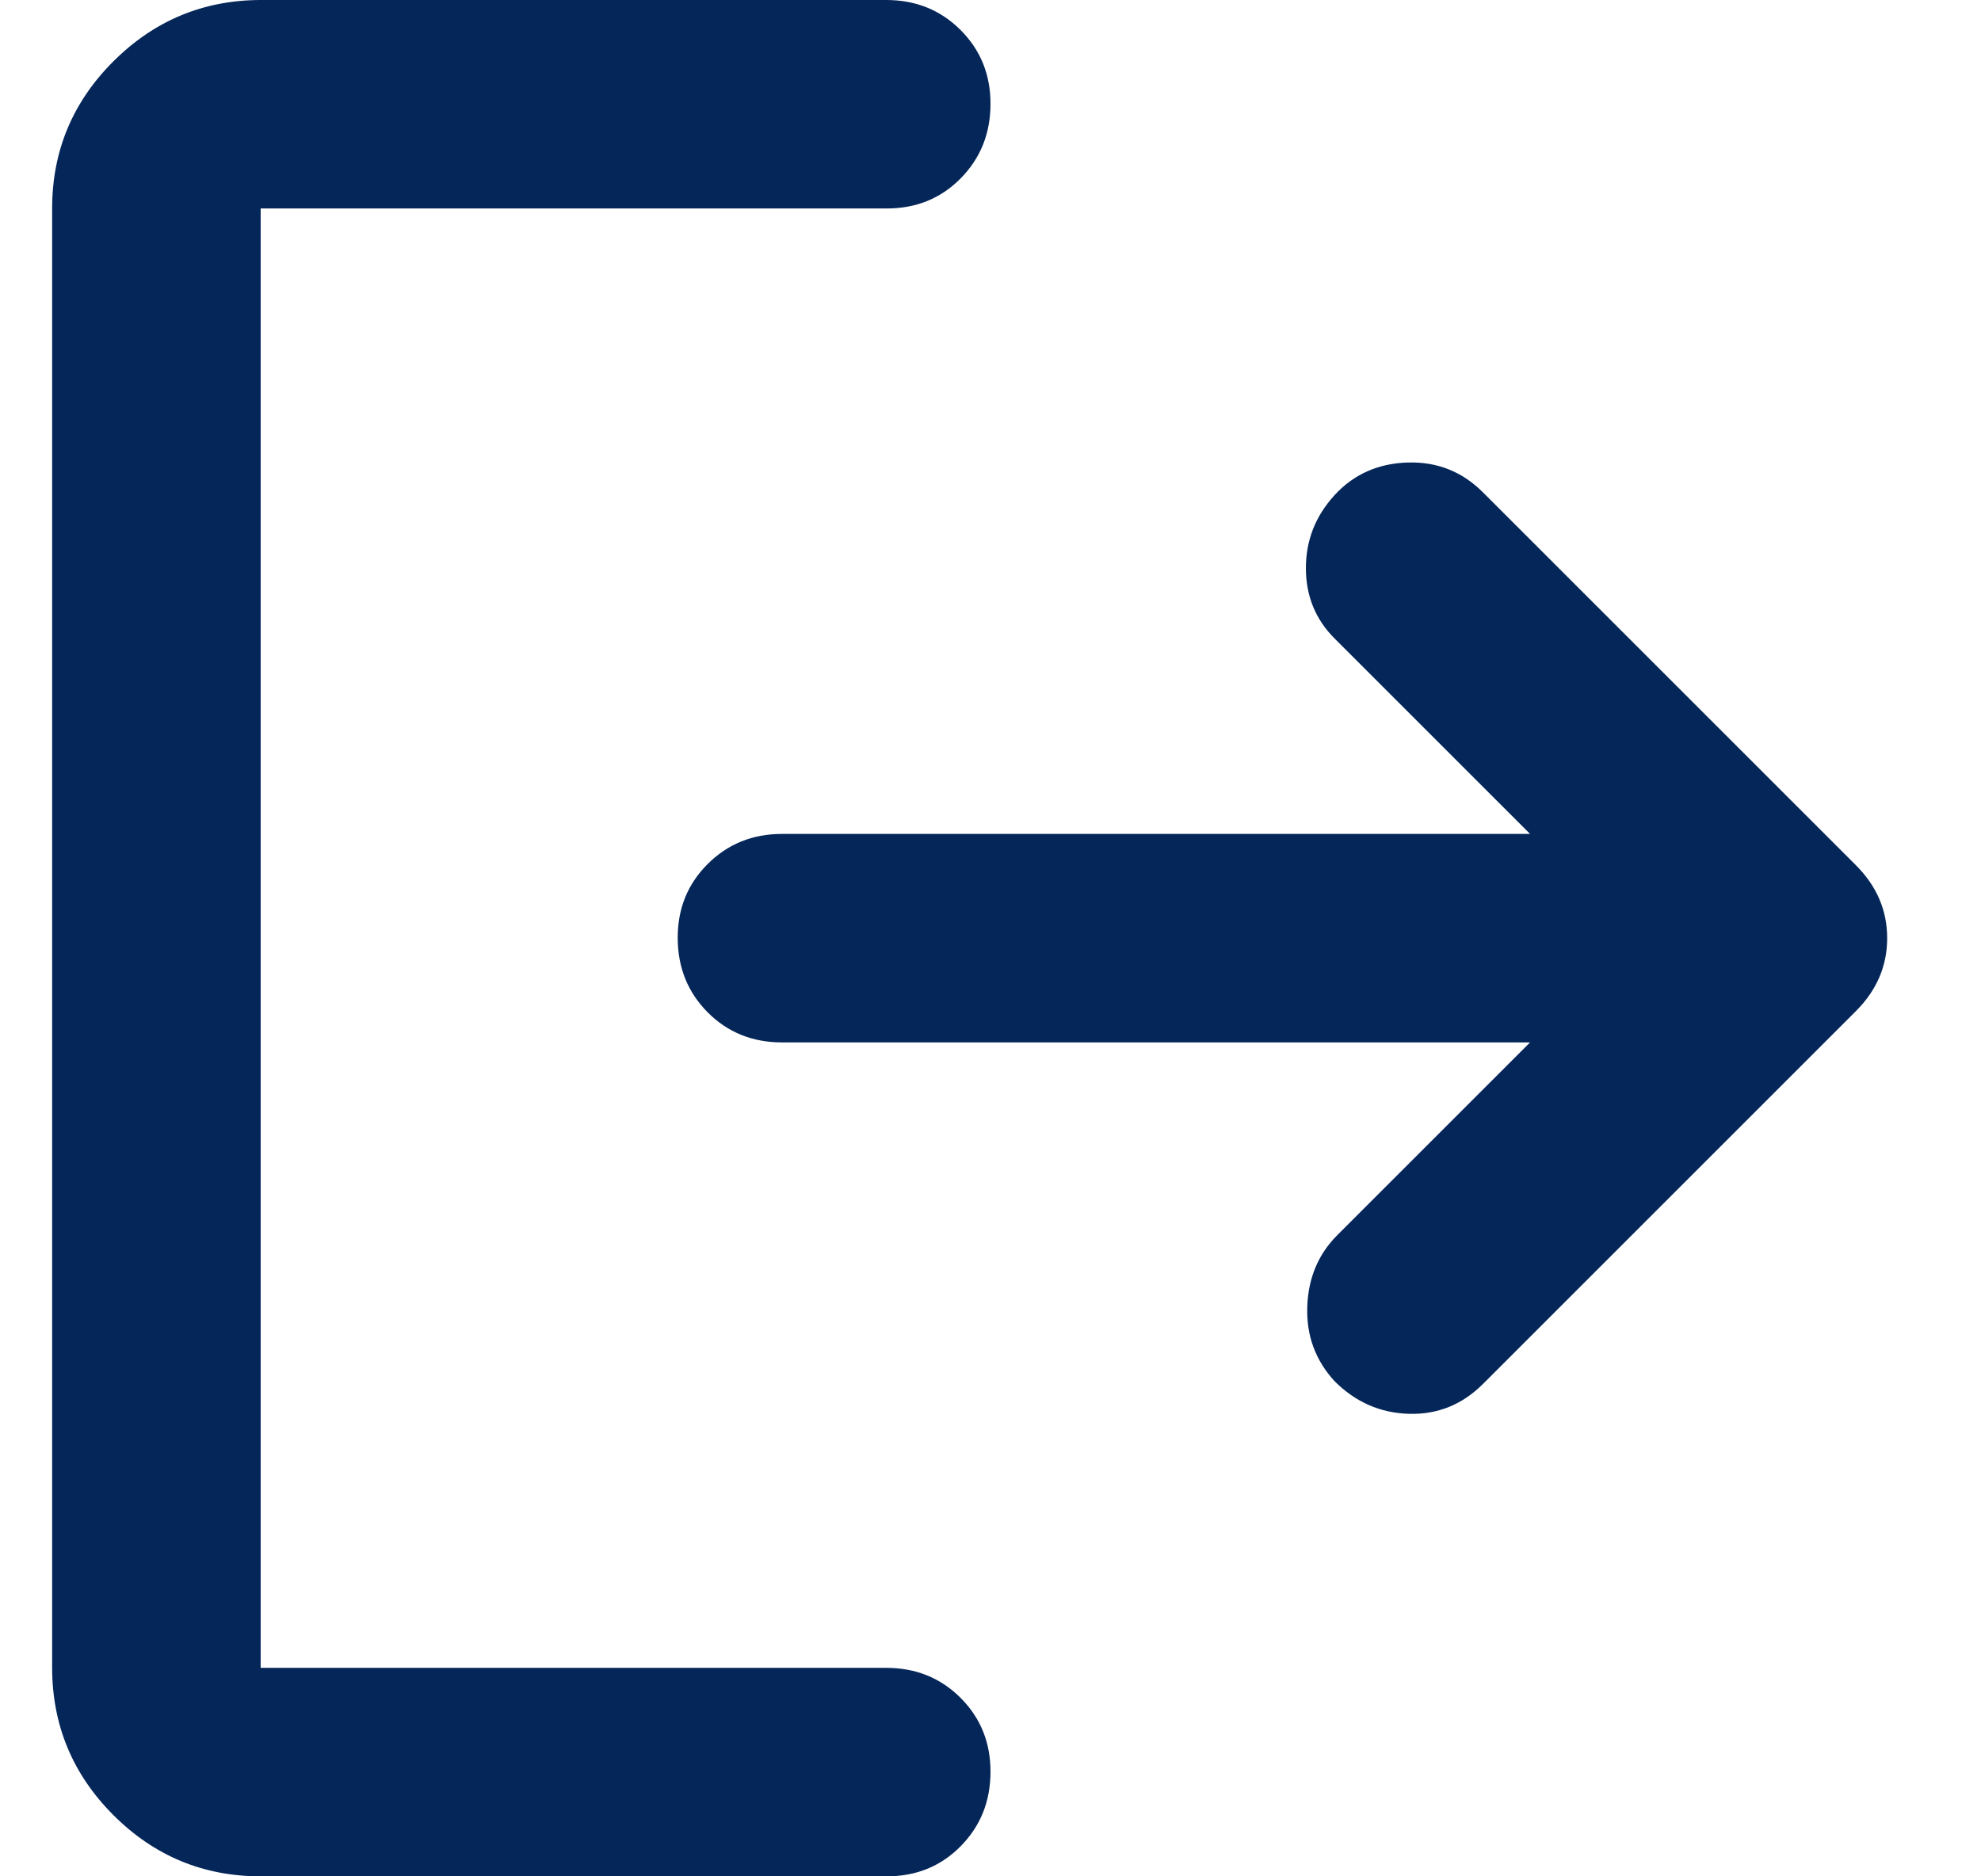 <svg width="19" height="18" viewBox="0 0 19 18" fill="none" xmlns="http://www.w3.org/2000/svg">
<path d="M2.5 18C1.95 18 1.479 17.804 1.088 17.413C0.697 17.022 0.501 16.551 0.5 16V2C0.5 1.45 0.696 0.979 1.088 0.588C1.48 0.197 1.951 0.001 2.5 0H8.5C8.783 0 9.021 0.096 9.213 0.288C9.405 0.48 9.501 0.717 9.5 1C9.499 1.283 9.403 1.52 9.212 1.713C9.021 1.906 8.783 2.001 8.5 2H2.5V16H8.5C8.783 16 9.021 16.096 9.213 16.288C9.405 16.48 9.501 16.717 9.5 17C9.499 17.283 9.403 17.52 9.212 17.713C9.021 17.906 8.783 18.001 8.5 18H2.5ZM14.675 10H7.5C7.217 10 6.979 9.904 6.788 9.712C6.597 9.52 6.501 9.283 6.5 9C6.499 8.717 6.595 8.48 6.788 8.288C6.981 8.096 7.218 8 7.5 8H14.675L12.8 6.125C12.617 5.942 12.525 5.717 12.525 5.45C12.525 5.183 12.617 4.95 12.8 4.75C12.983 4.55 13.217 4.446 13.5 4.437C13.783 4.428 14.025 4.524 14.225 4.725L17.8 8.3C18 8.5 18.1 8.733 18.1 9C18.1 9.267 18 9.5 17.8 9.7L14.225 13.275C14.025 13.475 13.788 13.571 13.513 13.563C13.238 13.555 13.001 13.451 12.8 13.25C12.617 13.05 12.529 12.813 12.538 12.538C12.547 12.263 12.642 12.034 12.825 11.85L14.675 10Z" fill="#052659"/>
</svg>
